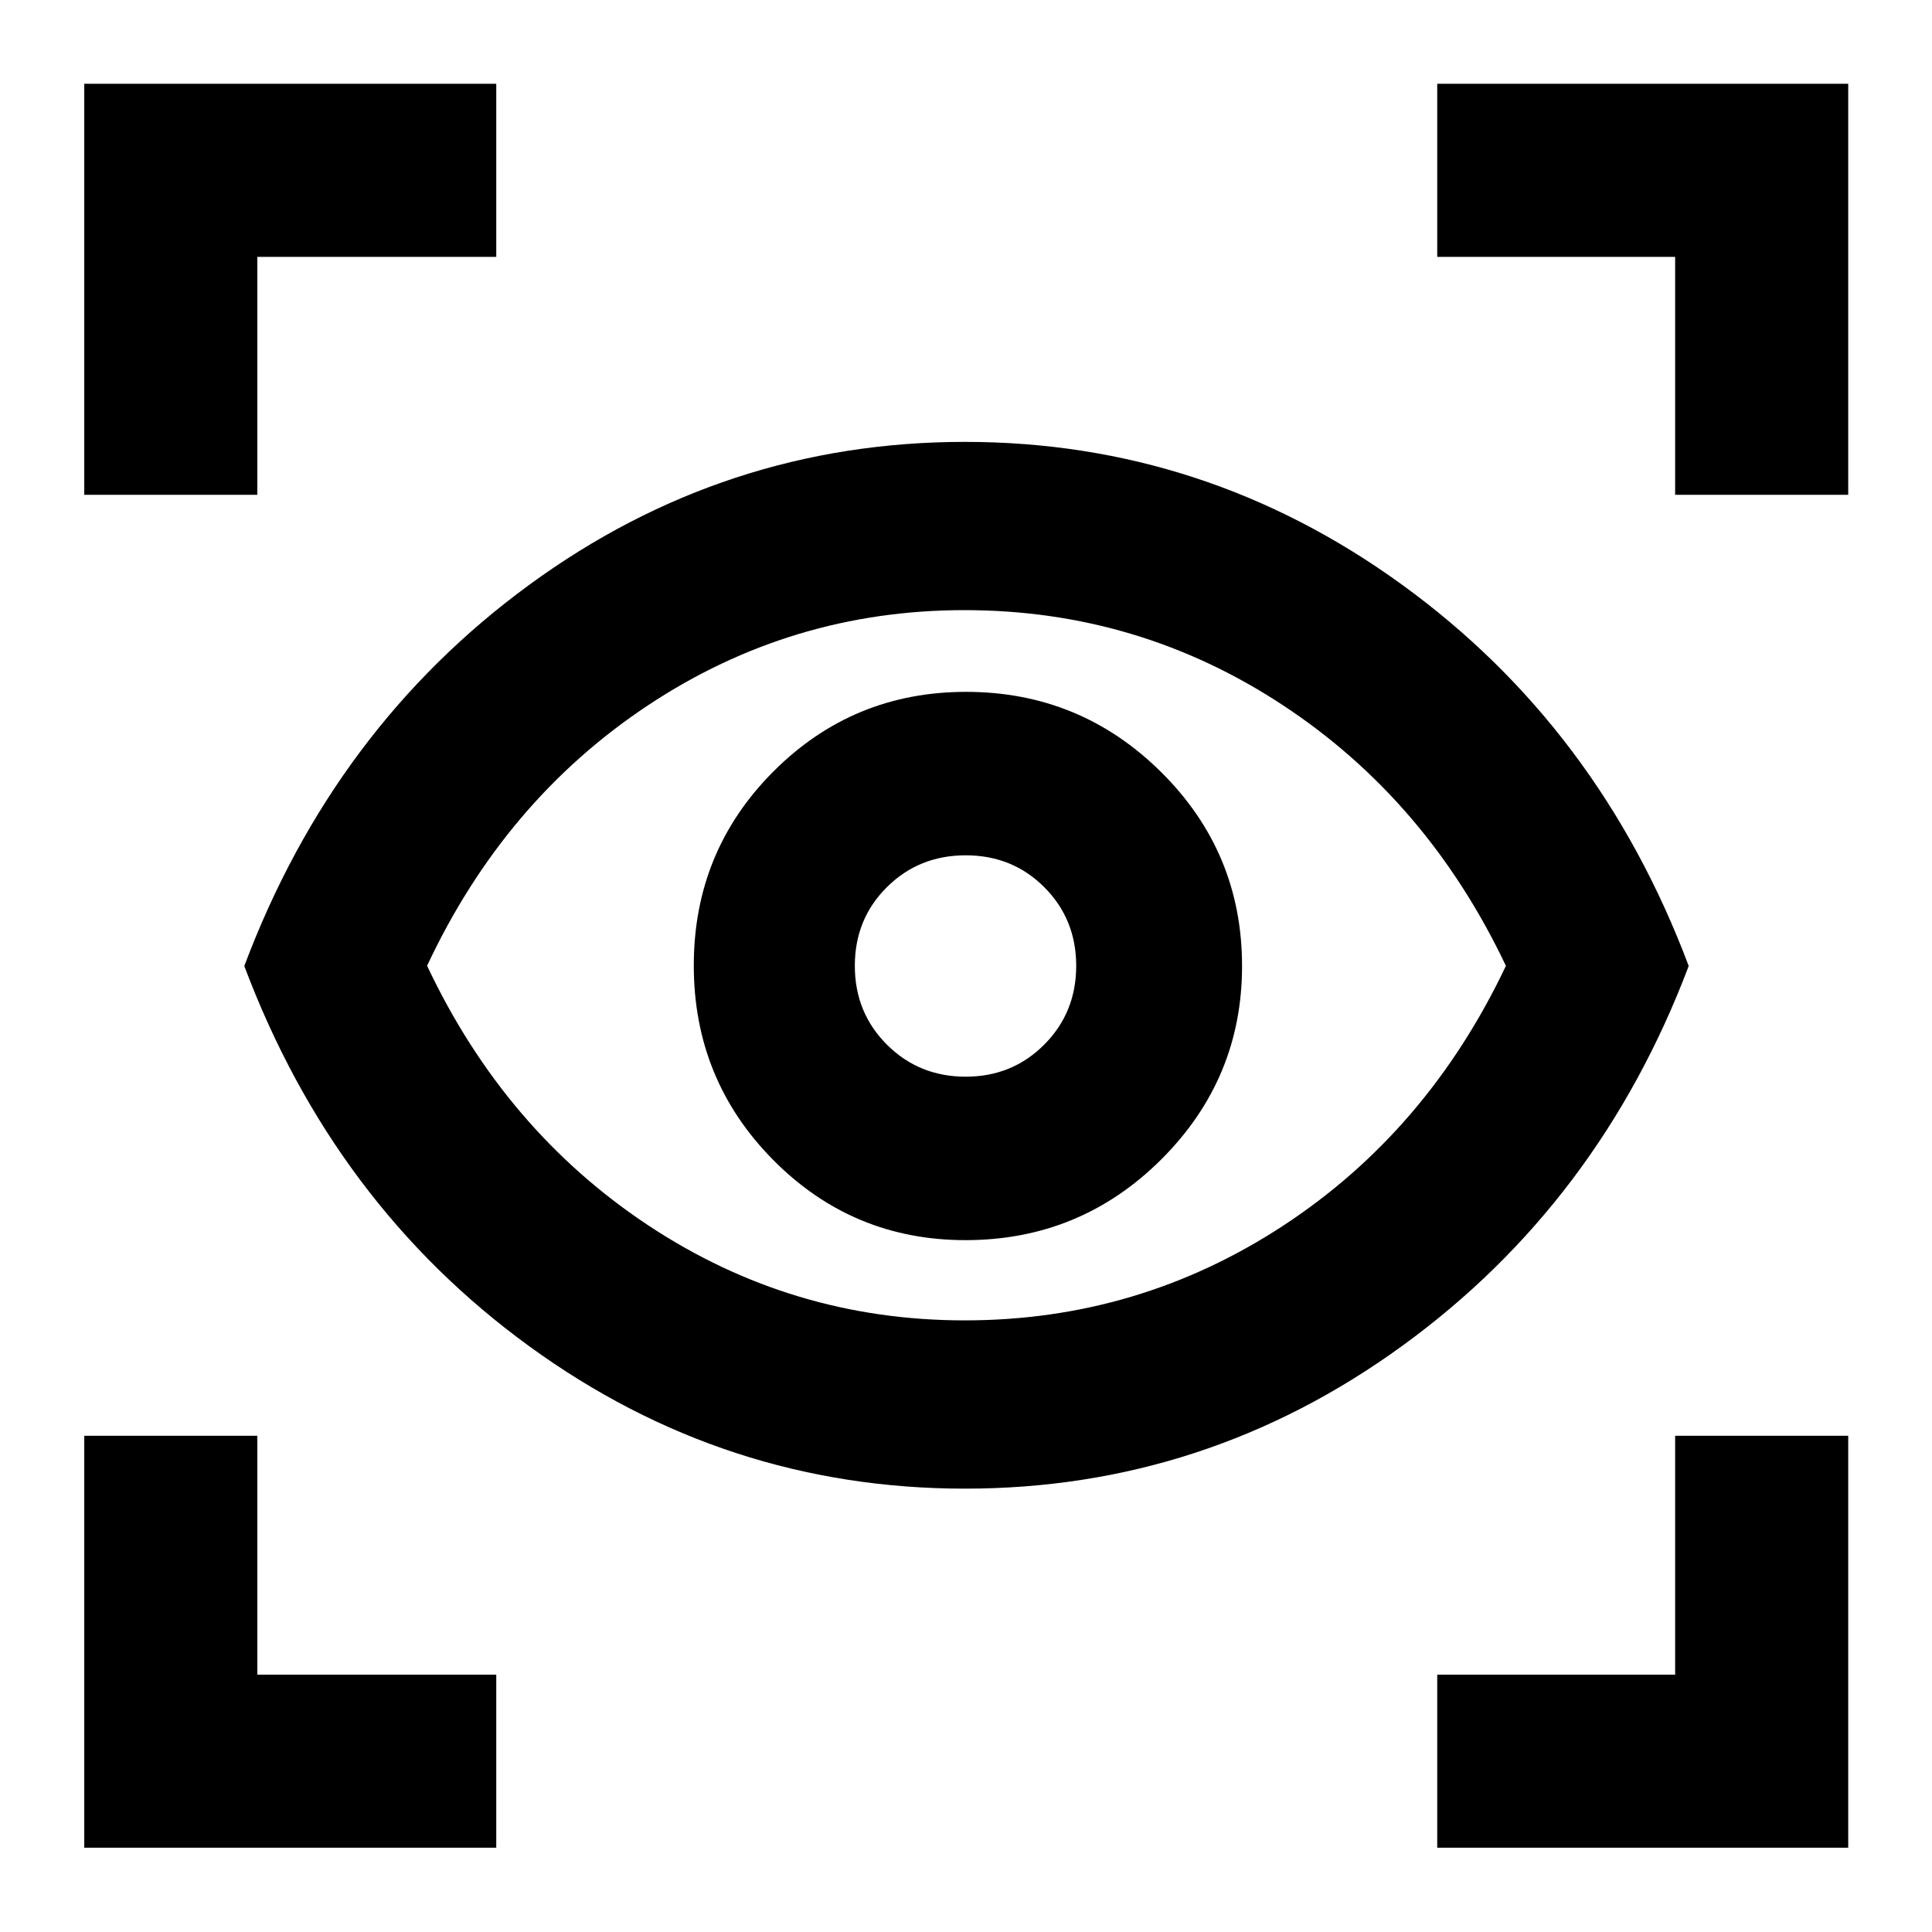 <svg xmlns="http://www.w3.org/2000/svg" height="24" viewBox="0 -960 960 960" width="24"><path d="M41.87-41.87v-204.72h86v118.72h118.72v86H41.87Zm672.28 0v-86h118.22v-118.72h86v204.72H714.15ZM479.51-220.3q-119.16 0-216.41-70.67Q165.85-361.63 121.39-480q44.46-118.37 141.59-189.4t216.5-71.03q119.38 0 217.28 71.03 97.89 71.03 142.35 189.4-44.46 117.63-142.21 188.66-97.75 71.04-217.39 71.04Zm-.16-83.61q86.36 0 158.14-46.98 71.79-46.98 110.79-129.18-39-82.21-110.76-129.48-71.76-47.28-158.26-47.28-85.95 0-157.24 47.28-71.3 47.27-109.8 129.43 38.5 81.66 109.82 128.94 71.33 47.27 157.31 47.27Zm.41-39.87q56.98 0 97.2-40.04 40.21-40.04 40.21-96.18 0-56.5-40.21-96.36-40.22-39.86-96.95-39.86-56.25 0-95.76 39.62-39.51 39.62-39.51 96.35t39.44 96.6q39.45 39.87 95.58 39.87Zm.07-81.22q-23.18 0-39.12-15.92-15.95-15.93-15.95-39.18t15.93-39.07Q456.61-535 479.86-535t39.07 15.88q15.83 15.87 15.83 39.05t-15.87 39.12Q503.01-425 479.83-425ZM41.87-714.15v-204.22h204.72v86H127.87v118.22h-86Zm790.5 0v-118.22H714.15v-86h204.22v204.22h-86ZM480.5-480.74Z"/></svg>